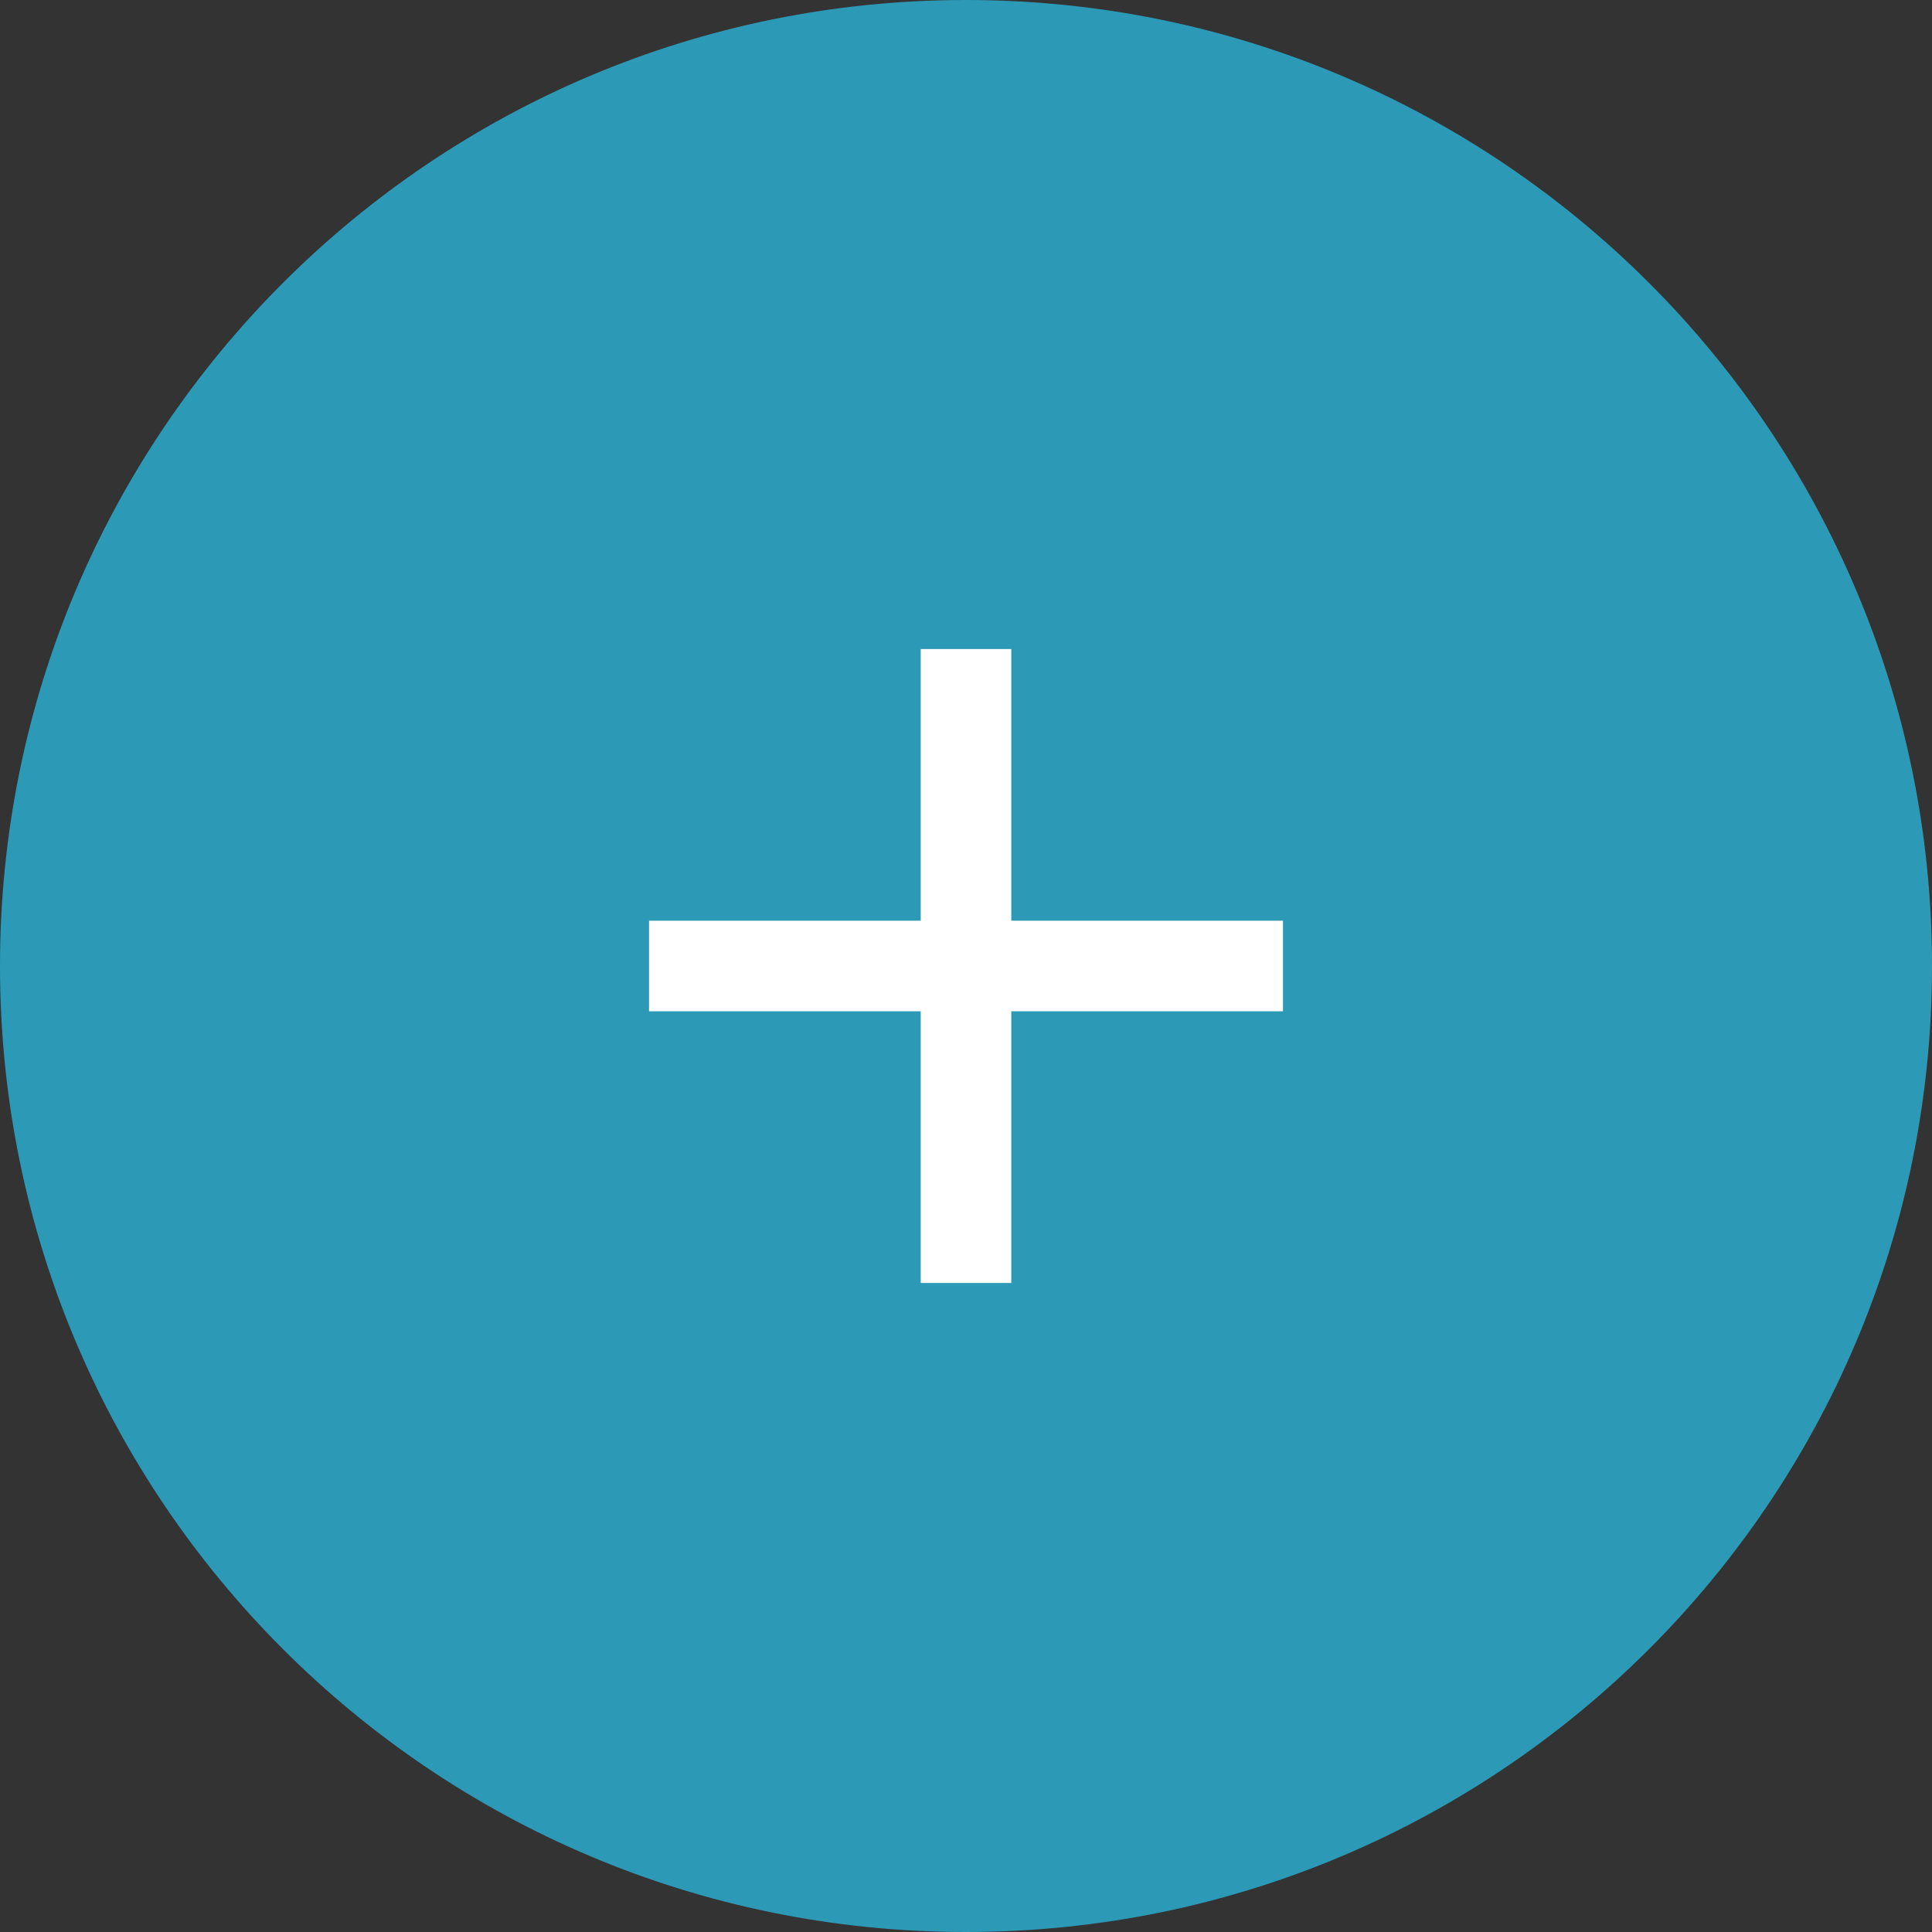 <svg width="32" height="32" viewBox="0 0 32 32" fill="none" xmlns="http://www.w3.org/2000/svg">
<rect x="0" y="0" width="32" height="32" fill="#333333" stroke="none"/>
<path d="M0 16C0 7.163 7.163 0 16 0C24.837 0 32 7.163 32 16C32 24.837 24.837 32 16 32C7.163 32 0 24.837 0 16Z" fill="#2C9AB7"/>
<path d="M21.25 16.75H16.75V21.25H15.25V16.75H10.75V15.25H15.25V10.75H16.75V15.25H21.25V16.75Z" fill="white"/>
</svg>
